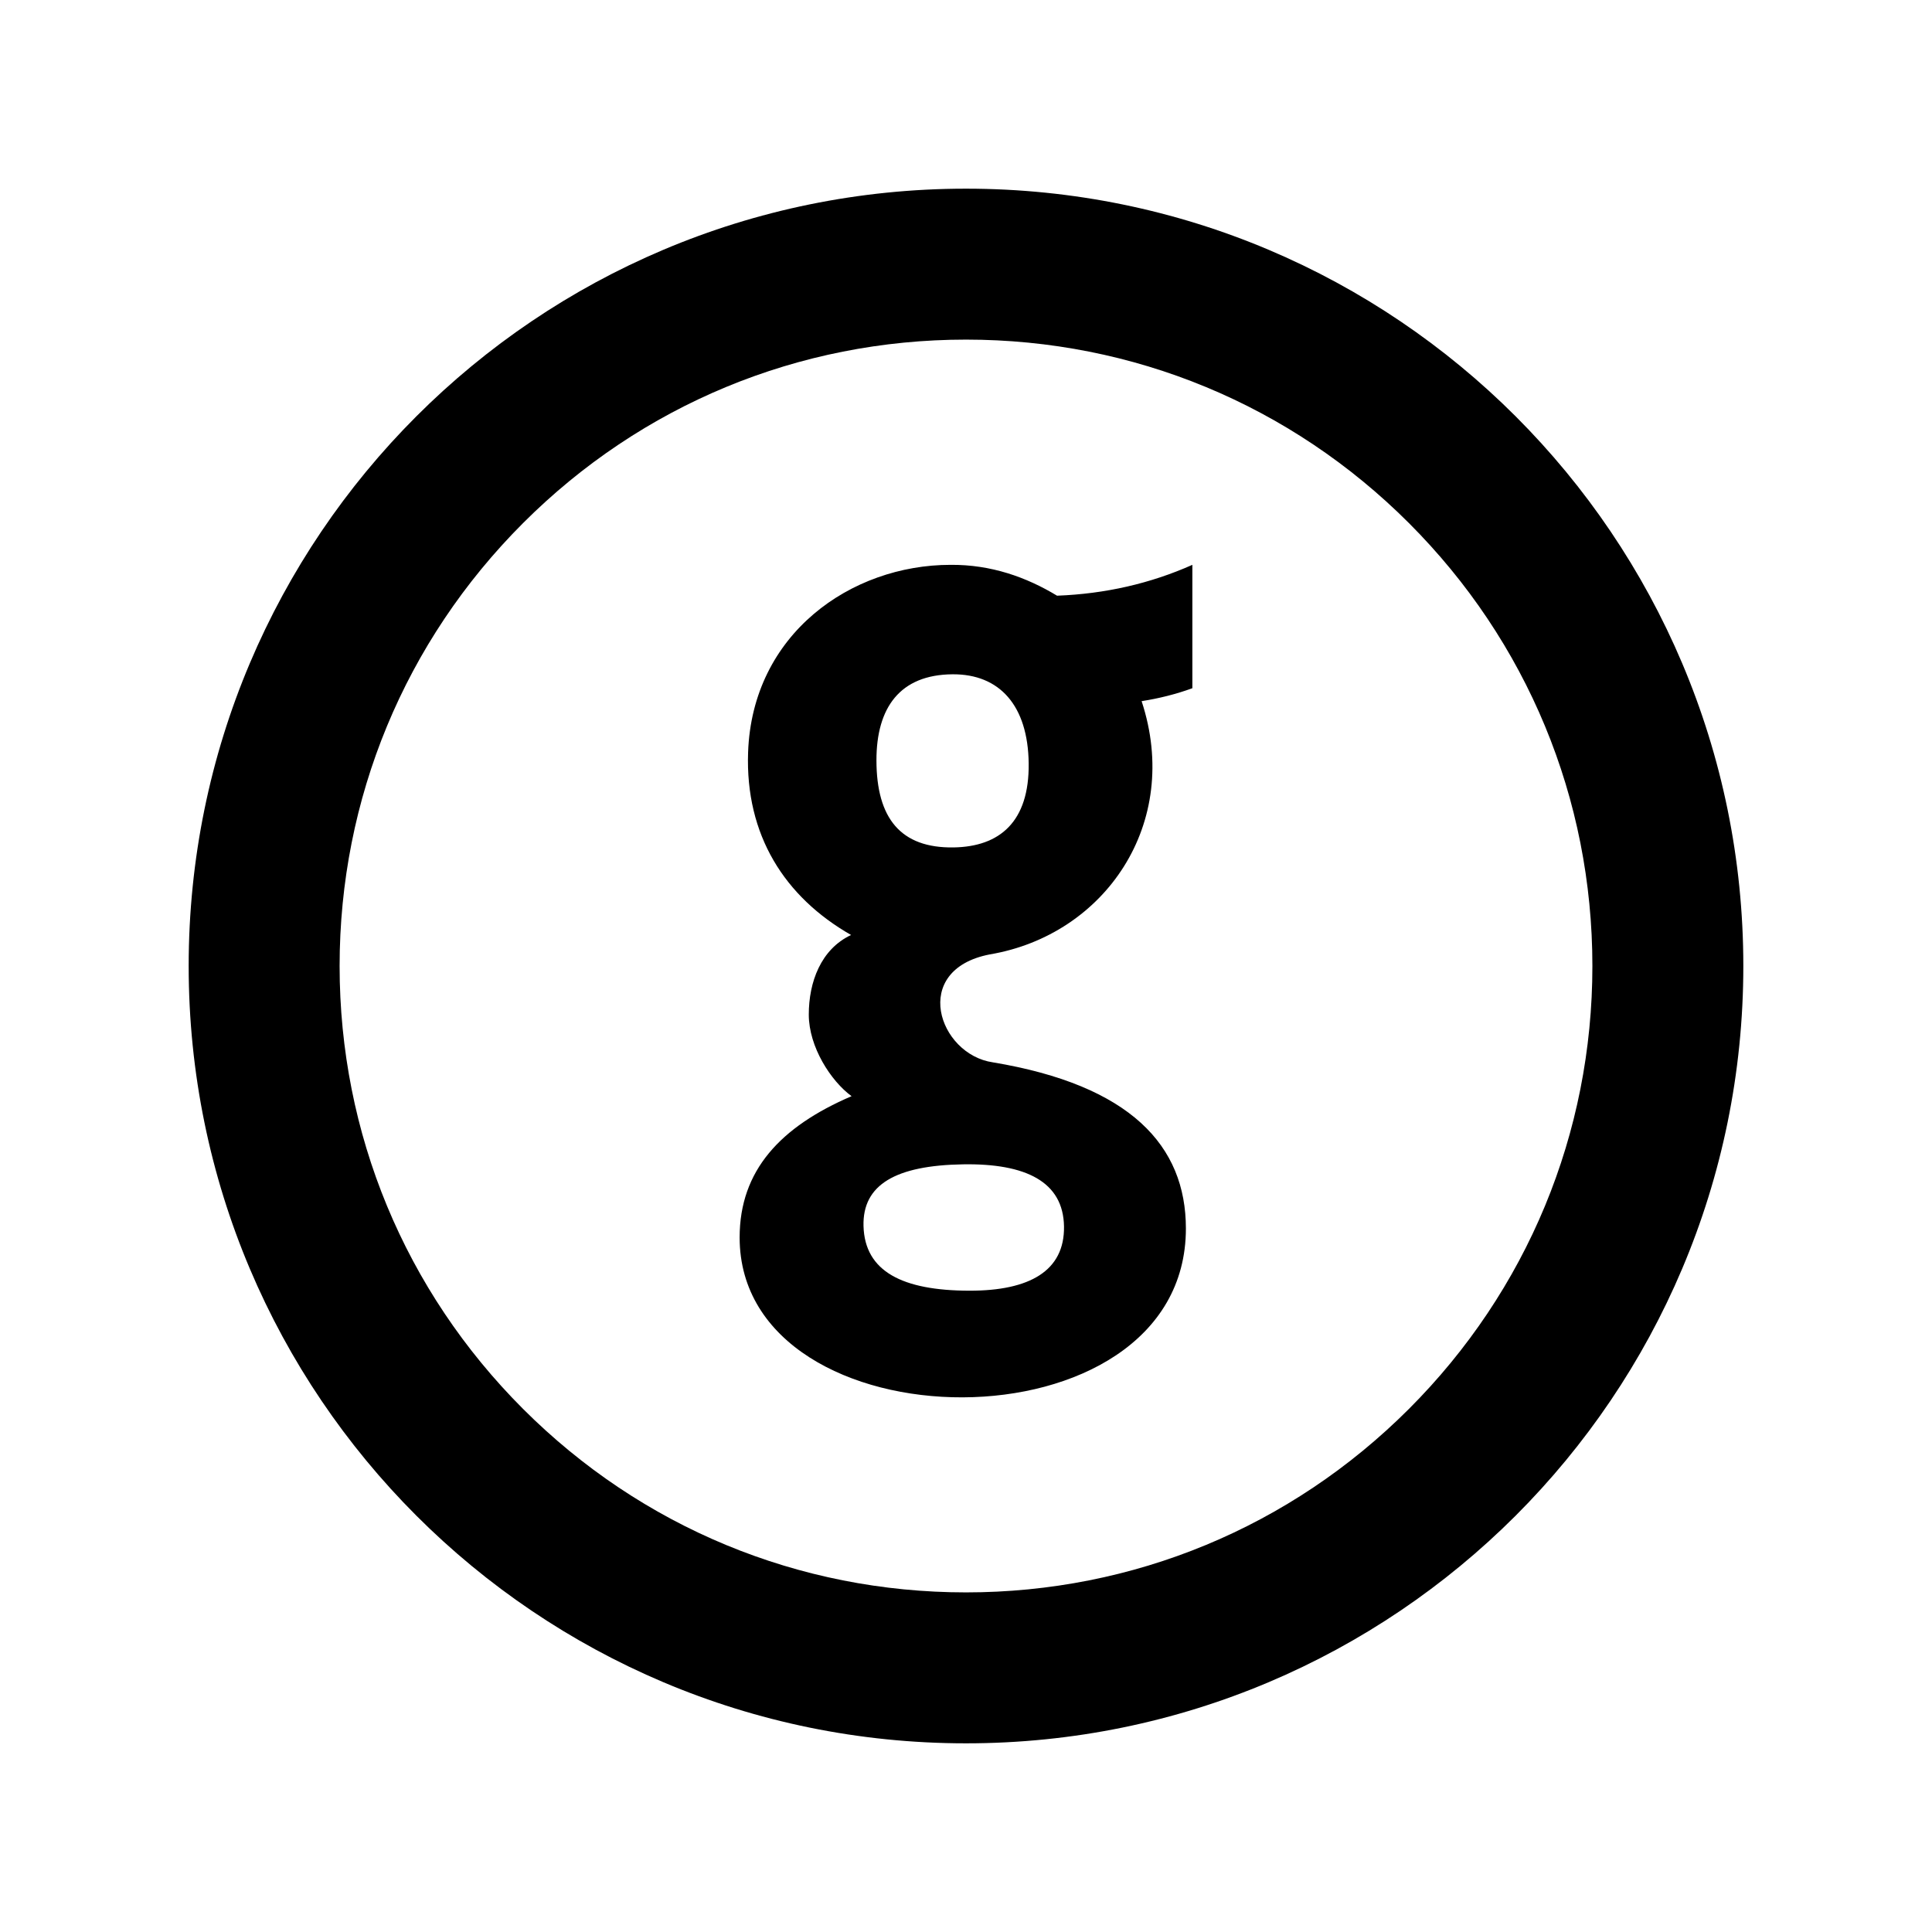 <?xml version="1.0" encoding="utf-8"?>


<!-- The icon can be used freely in both personal and commercial projects with no attribution required, but always appreciated. 
You may NOT sub-license, resell, rent, redistribute or otherwise transfer the icon without express written permission from iconmonstr.com -->


<!DOCTYPE svg PUBLIC "-//W3C//DTD SVG 1.1//EN" "http://www.w3.org/Graphics/SVG/1.1/DTD/svg11.dtd">

<svg version="1.1" xmlns="http://www.w3.org/2000/svg" xmlns:xlink="http://www.w3.org/1999/xlink" x="0px" y="0px"

	 width="512px" height="512px" viewBox="0 0 512 512" enable-background="new 0 0 512 512" xml:space="preserve">

<path id="github-circle-outline-icon" d="M256,90c44.34,0,86.026,17.267,117.38,48.62C404.733,169.974,422,211.66,422,256

	c0,44.34-17.267,86.026-48.62,117.38C342.026,404.732,300.34,422,256,422s-86.026-17.268-117.38-48.62

	C107.267,342.026,90,300.34,90,256c0-44.34,17.267-86.026,48.62-117.38C169.974,107.267,211.66,90,256,90 M256,50

	C142.229,50,50,142.229,50,256s92.229,206,206,206s206-92.229,206-206S369.771,50,256,50L256,50z M315.989,149.689

	c-11.131,4.954-23.081,7.689-35.861,8.175c-8.111-4.905-17.474-8.261-28.215-8.175c-26.369,0-52.566,18.28-53.661,49.706

	c-0.763,21.917,9.673,38.316,27.292,48.386c-8.044,3.797-11.206,12.527-11.206,21.096c0,8.568,5.866,17.619,11.337,21.621

	c-18.798,8.076-29.664,19.646-29.664,37.443c0,56.166,118.264,57.613,118.264-2.374c0-22.017-14.766-37.972-51.154-44.035

	c-14.417-2.082-22.018-24.522-0.791-28.61c30.456-5.142,50.891-34.675,40.212-67.108c4.544-0.714,9.03-1.821,13.448-3.428V149.689z

	 M255.209,308.56c16.614-0.271,26.59,4.585,26.764,16.48c0.172,11.729-9.088,17.032-25.05,17.008

	c-17.711-0.024-27.759-5.062-28.083-17.139C228.546,313.912,237.426,308.852,255.209,308.56z M252.704,224.576

	c-14.005,0.214-20.419-7.709-20.436-23.072c-0.016-13.987,6.236-22.712,20.171-22.809c12.47-0.086,19.99,8.287,20.173,23.6

	C272.798,217.816,264.901,224.389,252.704,224.576z"/>

</svg>

